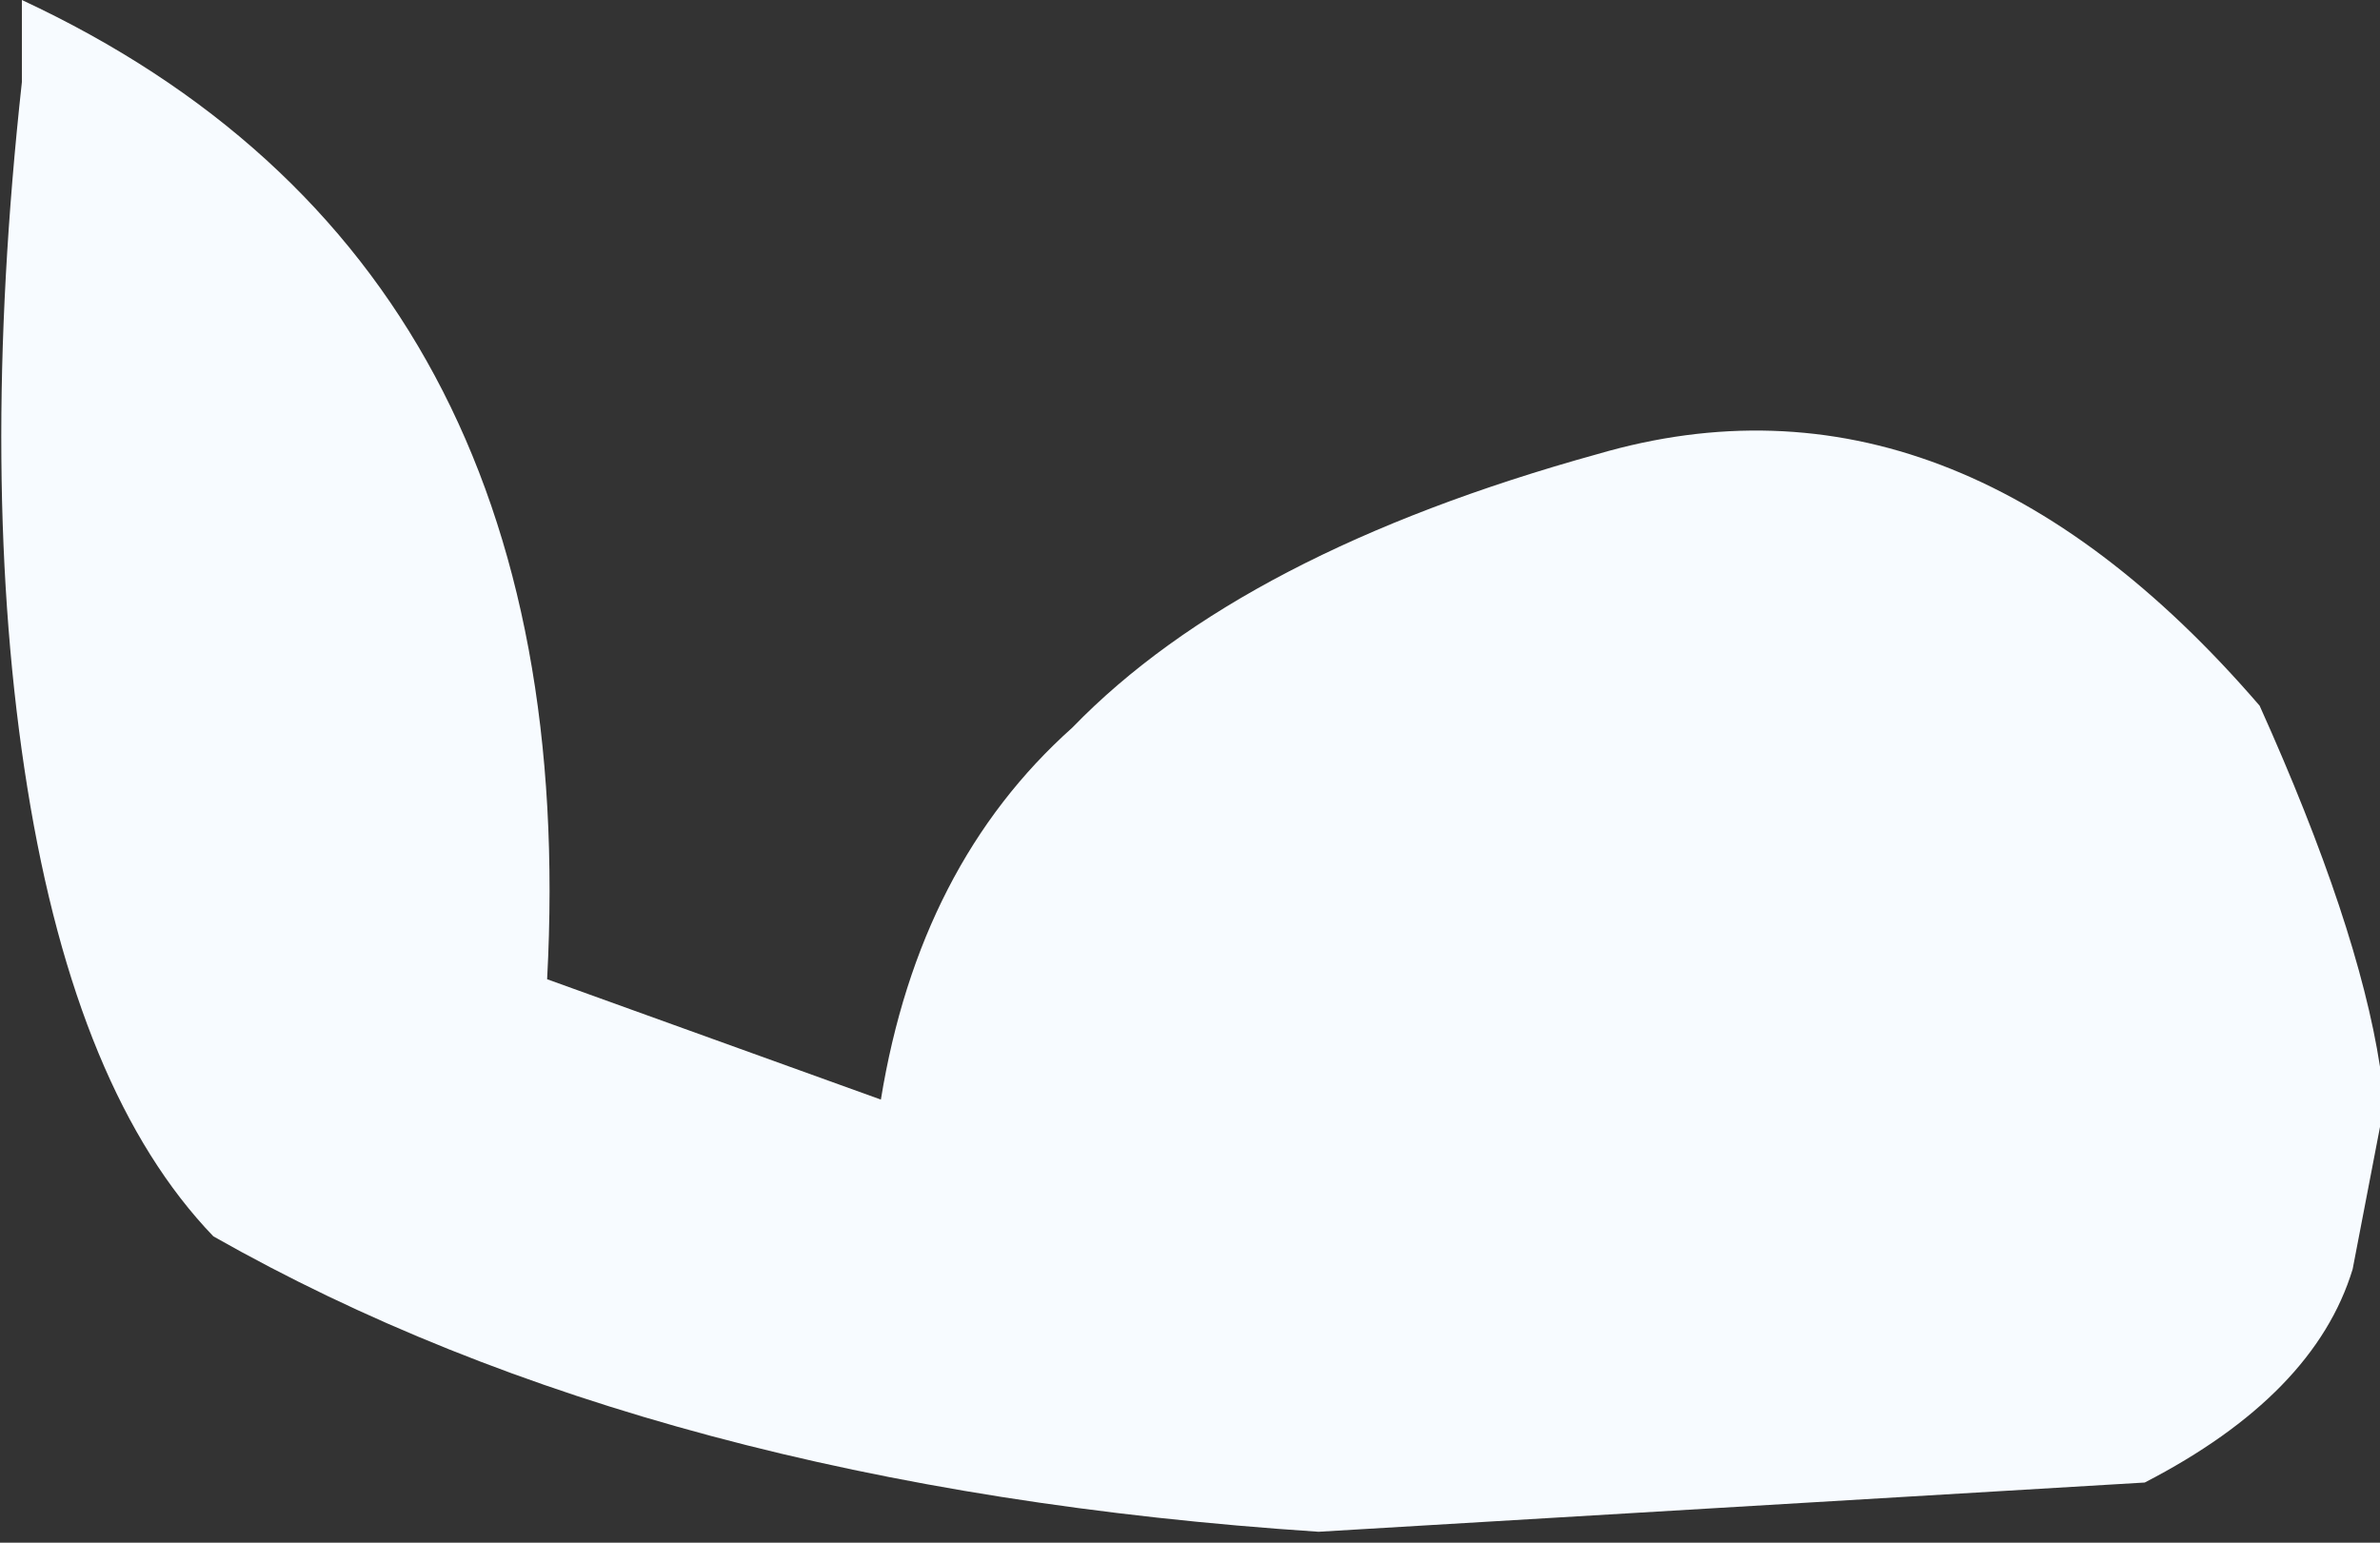 <?xml version="1.0" encoding="UTF-8" standalone="no"?>
<svg xmlns:xlink="http://www.w3.org/1999/xlink" height="14.1px" width="21.75px" xmlns="http://www.w3.org/2000/svg">
  <rect width="100%" height="100%" fill="#333333" stroke="none"/>
  <g transform="matrix(1.0, 0.0, 0.0, 1.0, 10.85, 7.05)">
    <path d="M-10.6 0.15 Q-11.05 -2.65 -10.65 -6.3 L-10.65 -7.05 Q-5.5 -4.65 -5.85 1.9 L-2.8 3.0 Q-2.45 0.85 -1.05 -0.4 0.5 -2.0 3.75 -2.9 7.0 -3.85 9.8 -0.6 10.7 1.4 10.9 2.7 L10.9 3.25 10.65 4.55 Q10.3 5.7 8.75 6.5 L1.2 6.95 Q-4.85 6.55 -8.9 4.25 -10.15 2.95 -10.6 0.15" fill="#f7fbff" fill-rule="evenodd" stroke="none"/>
  </g>
</svg>
